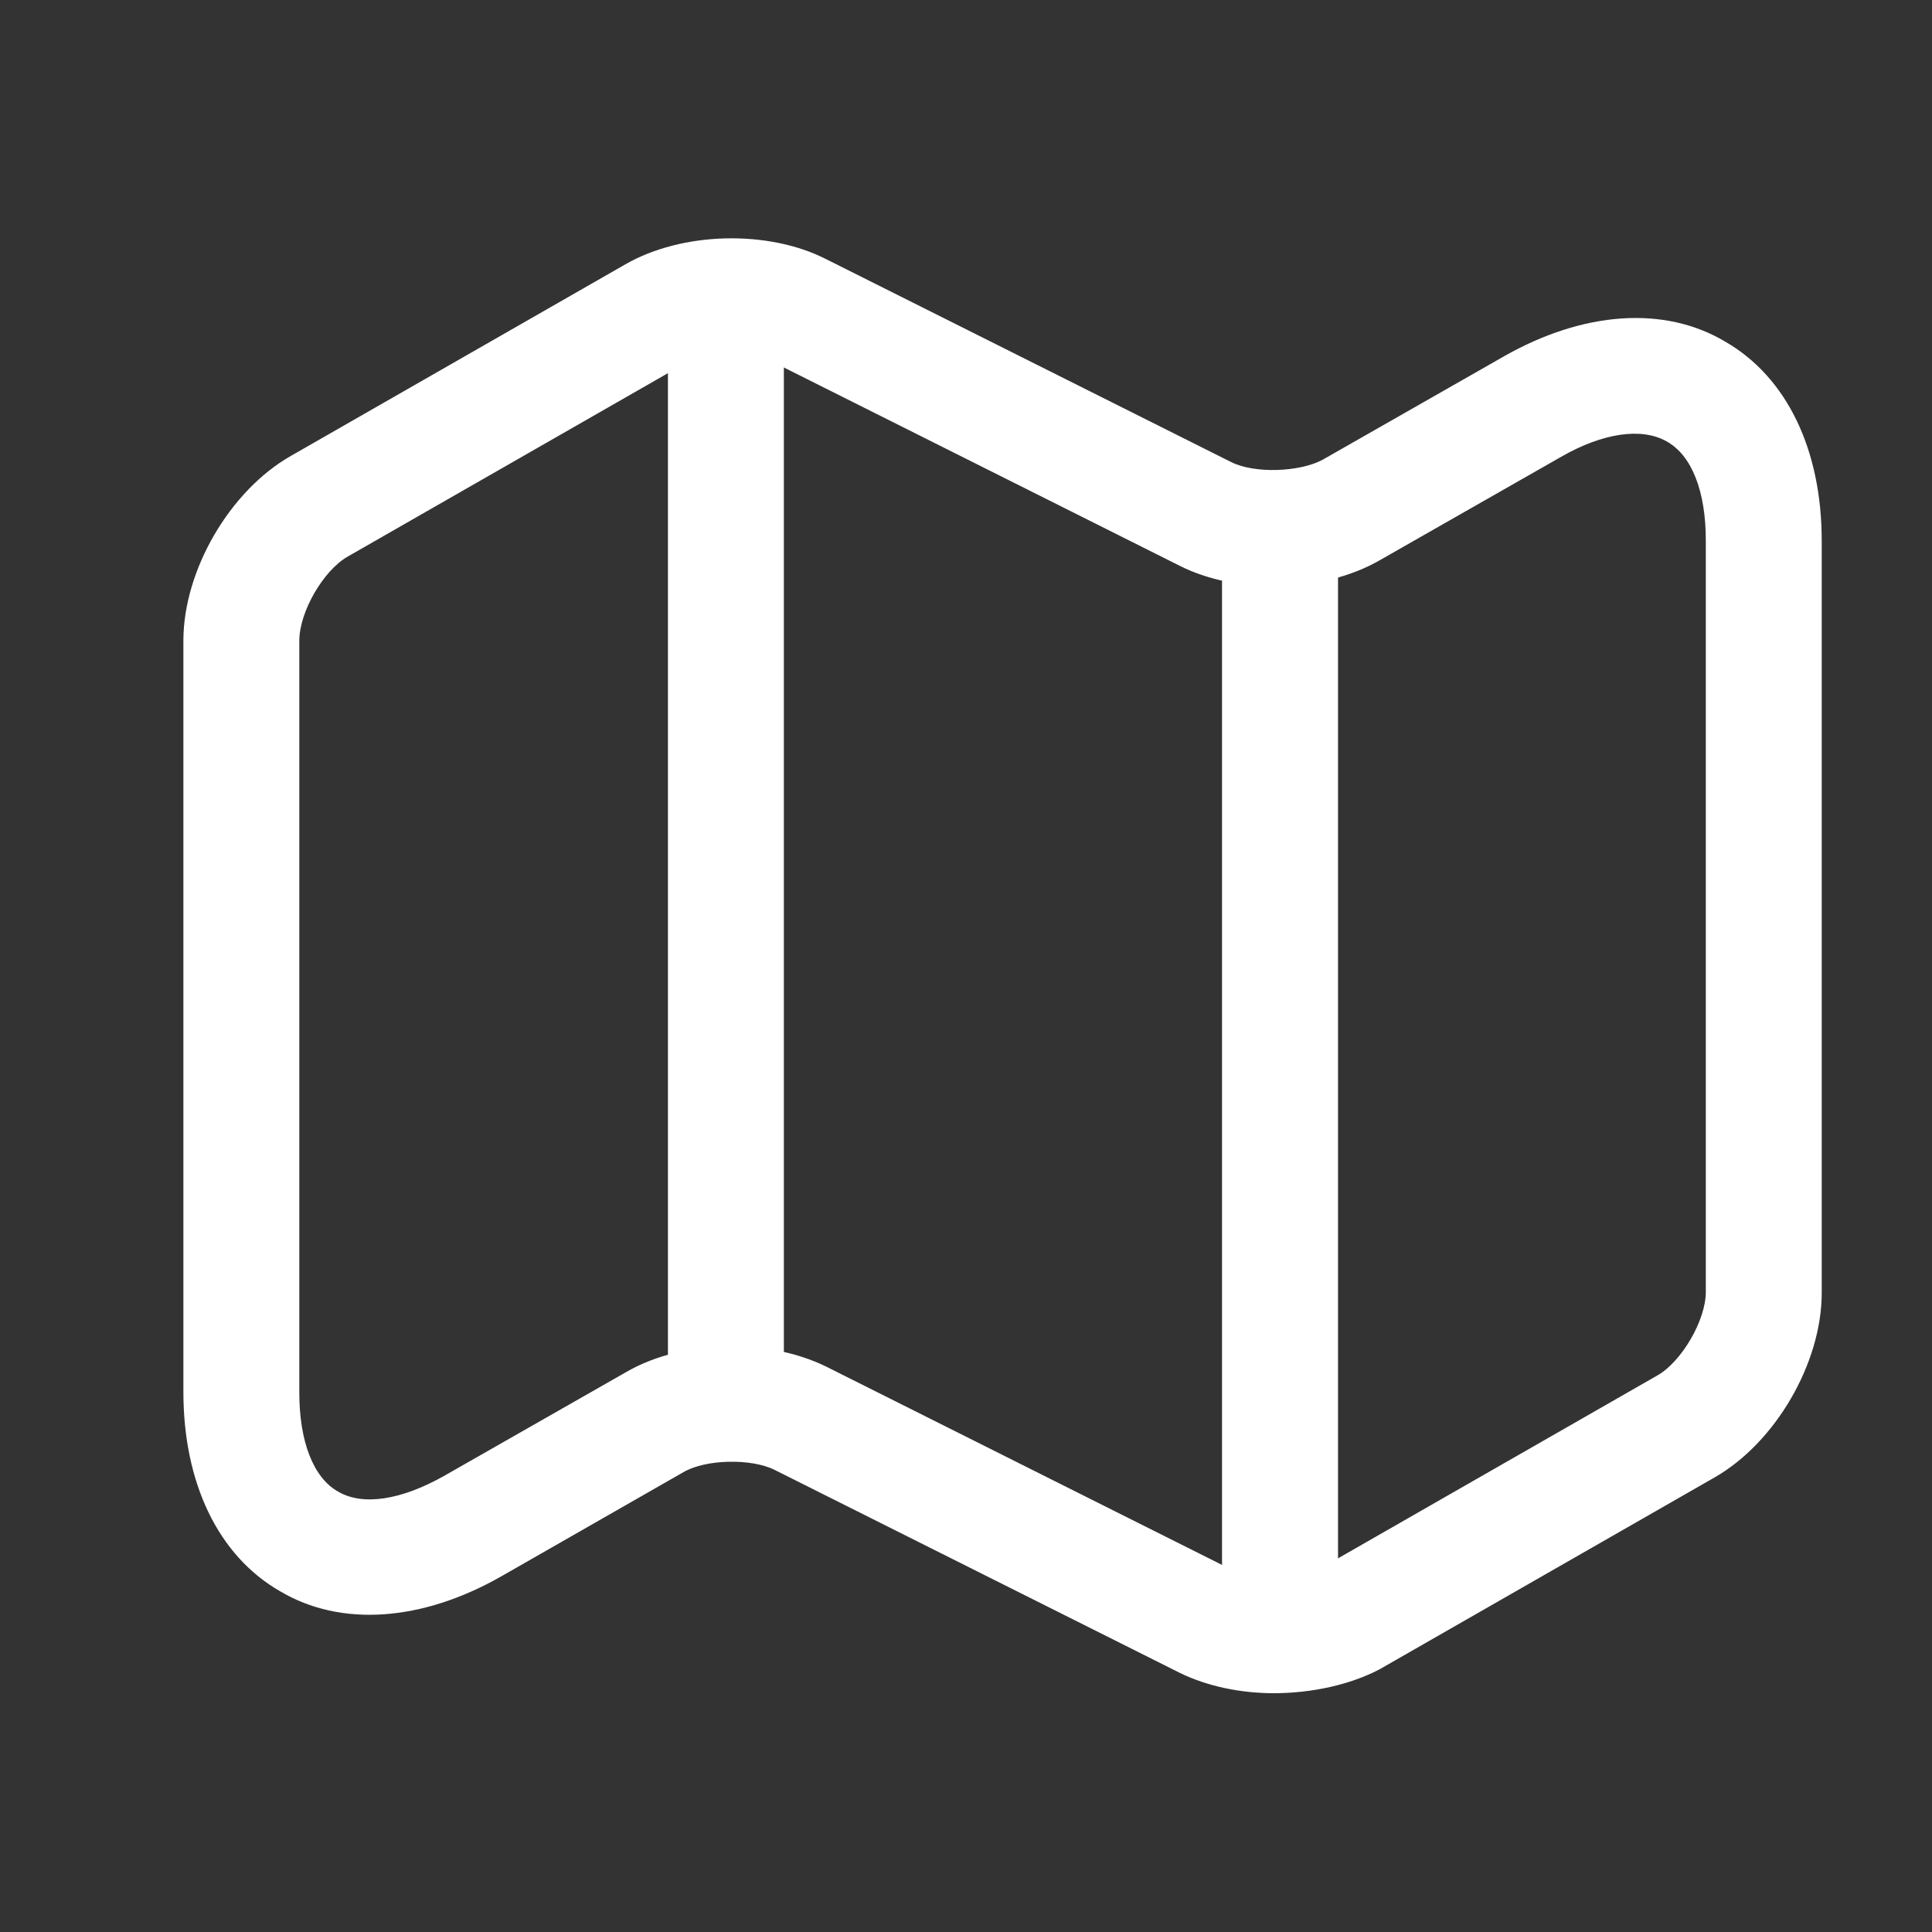 
<svg width="25" height="25" viewBox="0 0 25 25" fill="none" xmlns="http://www.w3.org/2000/svg">
<rect x="0" y="0" width="25" height="25" fill="#333333" stroke="none"/>
<path d="M16.483 21.91C16.053 21.91 15.623 21.82 15.273 21.65L10.023 19.02C9.723 18.87 9.133 18.88 8.843 19.05L6.483 20.4C5.463 20.98 4.413 21.06 3.623 20.59C2.823 20.13 2.373 19.19 2.373 18.01V8.29C2.373 7.38 2.973 6.35 3.763 5.9L8.093 3.42C8.823 3 9.933 2.97 10.683 3.35L15.933 5.98C16.233 6.13 16.813 6.11 17.113 5.95L19.463 4.61C20.483 4.03 21.533 3.95 22.323 4.42C23.123 4.88 23.573 5.82 23.573 7V16.73C23.573 17.64 22.973 18.67 22.183 19.12L17.853 21.6C17.473 21.8 16.973 21.91 16.483 21.91ZM9.473 17.42C9.903 17.42 10.333 17.51 10.683 17.68L15.933 20.31C16.233 20.46 16.813 20.44 17.113 20.28L21.443 17.8C21.763 17.62 22.073 17.08 22.073 16.72V6.99C22.073 6.36 21.893 5.89 21.563 5.71C21.243 5.53 20.743 5.6 20.203 5.91L17.853 7.25C17.123 7.67 16.013 7.7 15.263 7.32L10.013 4.69C9.713 4.54 9.133 4.56 8.833 4.72L4.503 7.2C4.183 7.38 3.873 7.92 3.873 8.29V18.02C3.873 18.65 4.053 19.12 4.373 19.3C4.693 19.49 5.193 19.41 5.743 19.1L8.093 17.76C8.483 17.53 8.983 17.42 9.473 17.42Z" fill="white"/>
<path d="M9.393 18.25C8.983 18.25 8.643 17.91 8.643 17.5V4.5C8.643 4.09 8.983 3.75 9.393 3.75C9.803 3.75 10.143 4.09 10.143 4.5V17.5C10.143 17.91 9.803 18.25 9.393 18.25Z" fill="white"/>
<path d="M16.564 21.249C16.154 21.249 15.813 20.909 15.813 20.499V7.119C15.813 6.709 16.154 6.369 16.564 6.369C16.974 6.369 17.314 6.709 17.314 7.119V20.499C17.314 20.909 16.974 21.249 16.564 21.249Z" fill="white"/>
</svg>
